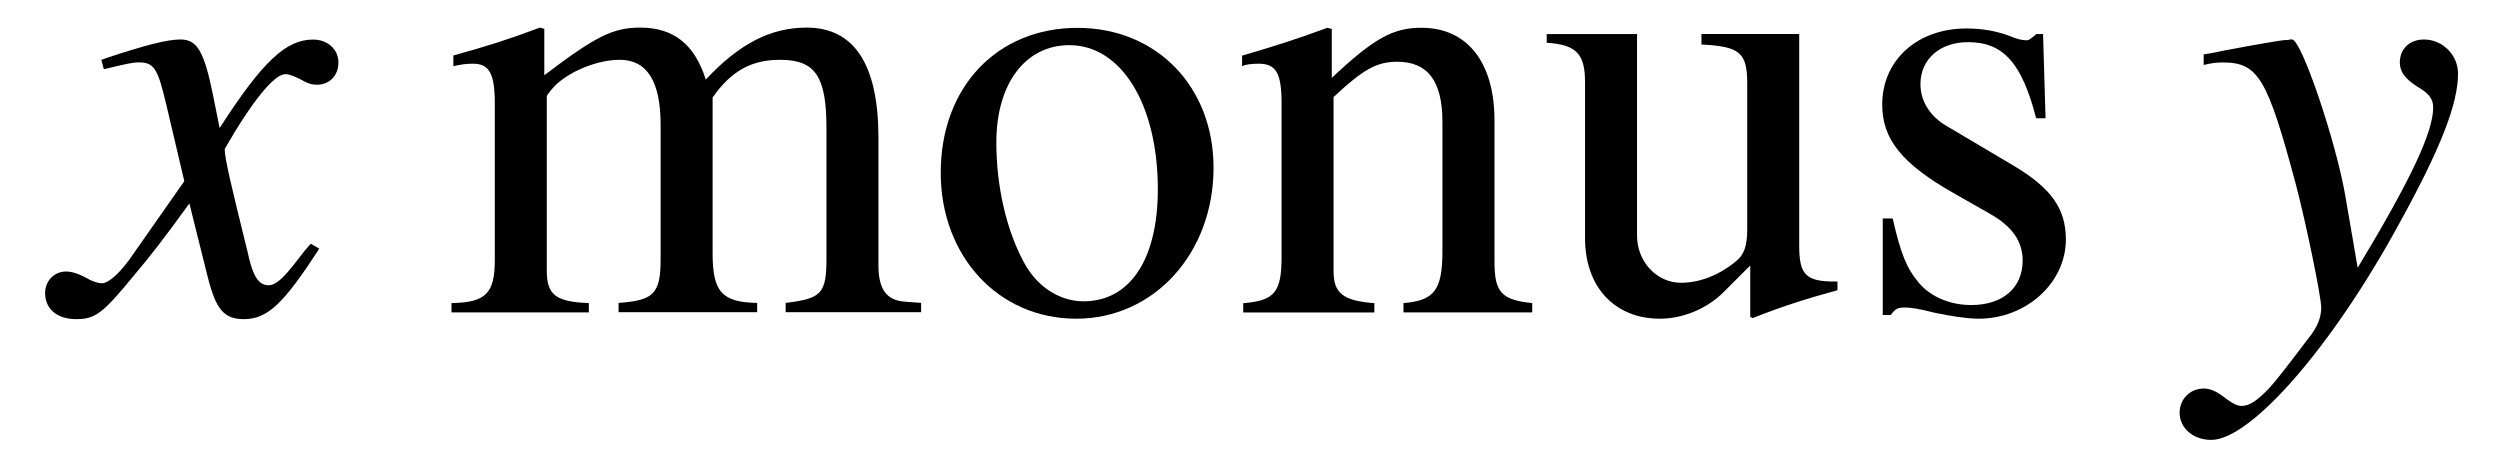 <?xml version='1.0' encoding='UTF-8'?>
<!-- This file was generated by dvisvgm 3.2.2 -->
<svg version='1.1' xmlns='http://www.w3.org/2000/svg' xmlns:xlink='http://www.w3.org/1999/xlink' width='40.266pt' height='7.585pt' viewBox='-.5 -5.033 40.266 7.585'>
<defs>
<path id='g14-109' d='m.133-2.776c.091-.021 .146-.028 .223-.028c.181 0 .244 .112 .244 .446v1.764c0 .377-.098 .481-.488 .488v.105h1.548v-.105c-.37-.014-.474-.091-.474-.363v-1.967c0-.014 .056-.084 .105-.133c.174-.16 .474-.279 .718-.279c.307 0 .46 .244 .46 .732v1.513c0 .391-.077 .467-.474 .495v.105h1.562v-.105c-.398-.007-.502-.126-.502-.558v-1.757c.209-.3 .439-.425 .76-.425c.398 0 .523 .188 .523 .767v1.471c0 .398-.056 .453-.46 .502v.105h1.527v-.105l-.181-.014c-.209-.014-.3-.139-.3-.411v-1.437c0-.823-.272-1.241-.809-1.241c-.404 0-.76 .181-1.137 .586c-.126-.398-.363-.586-.739-.586c-.307 0-.502 .098-1.081 .537v-.523l-.049-.014c-.356 .133-.593 .209-.976 .314v.119z'/>
<path id='g14-110' d='m.112-2.776c.042-.021 .112-.028 .188-.028c.195 0 .258 .105 .258 .446v1.73c0 .398-.077 .495-.432 .523v.105h1.478v-.105c-.356-.028-.46-.112-.46-.363v-1.96c.335-.314 .488-.398 .718-.398c.342 0 .509 .216 .509 .676v1.458c0 .439-.091 .558-.439 .586v.105h1.451v-.105c-.342-.035-.425-.119-.425-.46v-1.597c0-.656-.307-1.046-.823-1.046c-.321 0-.537 .119-1.011 .565v-.551l-.049-.014c-.342 .126-.579 .202-.962 .314v.119z'/>
<path id='g14-111' d='m1.743-3.208c-.907 0-1.541 .669-1.541 1.632c0 .941 .649 1.646 1.527 1.646s1.548-.739 1.548-1.702c0-.914-.642-1.576-1.534-1.576zm-.091 .195c.586 0 .997 .669 .997 1.625c0 .788-.314 1.262-.837 1.262c-.272 0-.53-.167-.676-.446c-.195-.363-.307-.851-.307-1.346c0-.663 .328-1.095 .823-1.095z'/>
<path id='g14-115' d='m2.197-2.19l-.028-.948h-.077l-.014 .014c-.063 .049-.07 .056-.098 .056c-.042 0-.112-.014-.188-.049c-.153-.056-.307-.084-.488-.084c-.551 0-.948 .356-.948 .858c0 .391 .223 .669 .816 1.004l.404 .23c.244 .139 .363 .307 .363 .523c0 .307-.223 .502-.579 .502c-.237 0-.453-.091-.586-.244c-.146-.174-.209-.335-.3-.732h-.112v1.088h.091c.049-.07 .077-.084 .16-.084c.063 0 .16 .014 .321 .056c.195 .042 .384 .07 .509 .07c.537 0 .983-.404 .983-.893c0-.349-.167-.579-.586-.83l-.753-.446c-.195-.112-.3-.286-.3-.474c0-.279 .216-.474 .537-.474c.398 0 .607 .237 .767 .858h.105z'/>
<path id='g14-117' d='m3.34-.349h-.035c-.321 0-.398-.077-.398-.398v-2.392h-1.102v.119c.432 .021 .516 .091 .516 .439v1.639c0 .195-.035 .293-.133 .37c-.188 .153-.404 .237-.614 .237c-.272 0-.495-.237-.495-.53v-2.273h-1.018v.098c.335 .021 .432 .126 .432 .446v1.757c0 .551 .335 .907 .844 .907c.258 0 .53-.112 .718-.3l.3-.3v.579l.028 .014c.349-.139 .6-.216 .955-.314v-.098z'/>
<use id='g16-109' xlink:href='#g14-109' transform='scale(1.429)'/>
<use id='g16-110' xlink:href='#g14-110' transform='scale(1.429)'/>
<use id='g16-111' xlink:href='#g14-111' transform='scale(1.429)'/>
<use id='g16-115' xlink:href='#g14-115' transform='scale(1.429)'/>
<use id='g16-117' xlink:href='#g14-117' transform='scale(1.429)'/>
<use id='g11-120' xlink:href='#g9-120' transform='scale(1.429)'/>
<use id='g11-121' xlink:href='#g9-121' transform='scale(1.429)'/>
<path id='g9-120' d='m2.803-.774c-.056 .063-.091 .105-.153 .188c-.16 .209-.244 .279-.321 .279c-.105 0-.167-.091-.216-.286c-.014-.056-.021-.098-.028-.119c-.174-.704-.251-1.025-.251-1.13c.307-.537 .558-.844 .683-.844c.042 0 .098 .021 .167 .056c.084 .049 .133 .063 .188 .063c.146 0 .244-.105 .244-.251s-.119-.258-.286-.258c-.307 0-.572 .251-1.053 .997l-.077-.384c-.098-.474-.174-.614-.363-.614c-.153 0-.391 .063-.816 .202l-.077 .028l.028 .105c.265-.063 .328-.077 .391-.077c.174 0 .216 .063 .314 .481l.202 .858l-.572 .816c-.139 .209-.279 .335-.356 .335c-.042 0-.112-.021-.181-.063c-.091-.049-.167-.07-.223-.07c-.133 0-.237 .105-.237 .244c0 .181 .139 .293 .349 .293c.216 0 .3-.063 .649-.488c.188-.223 .335-.411 .628-.816l.209 .837c.091 .356 .181 .467 .404 .467c.265 0 .446-.167 .851-.795l-.098-.056z'/>
<path id='g9-121' d='m.105-2.79c.091-.021 .139-.028 .216-.028c.398 0 .502 .174 .823 1.374c.119 .453 .286 1.269 .286 1.388c0 .112-.042 .223-.146 .349c-.216 .286-.356 .467-.432 .551c-.146 .153-.23 .209-.321 .209c-.042 0-.091-.021-.167-.077c-.105-.084-.181-.119-.258-.119c-.153 0-.272 .119-.272 .272c0 .174 .153 .307 .356 .307c.446 0 1.36-1.046 2.113-2.427c.474-.858 .669-1.36 .669-1.702c0-.209-.174-.384-.384-.384c-.16 0-.272 .105-.272 .258c0 .105 .056 .181 .195 .272c.133 .077 .181 .139 .181 .237c0 .279-.258 .823-.851 1.806l-.139-.809c-.105-.614-.495-1.764-.6-1.764h-.028c-.007 .007-.035 .007-.063 .007c-.063 .007-.314 .049-.683 .119c-.035 .007-.126 .028-.223 .042v.119z'/>
</defs>
<g id='page134'>
<use x='.498' y='0' xlink:href='#g11-120'/>
<use x='6.612' y='0' xlink:href='#g16-109'/>
<use x='14.363' y='0' xlink:href='#g16-111'/>
<use x='19.344' y='0' xlink:href='#g16-110'/>
<use x='24.325' y='0' xlink:href='#g16-117'/>
<use x='29.307' y='0' xlink:href='#g16-115'/>
<use x='34.843' y='0' xlink:href='#g11-121'/>
</g>
</svg>